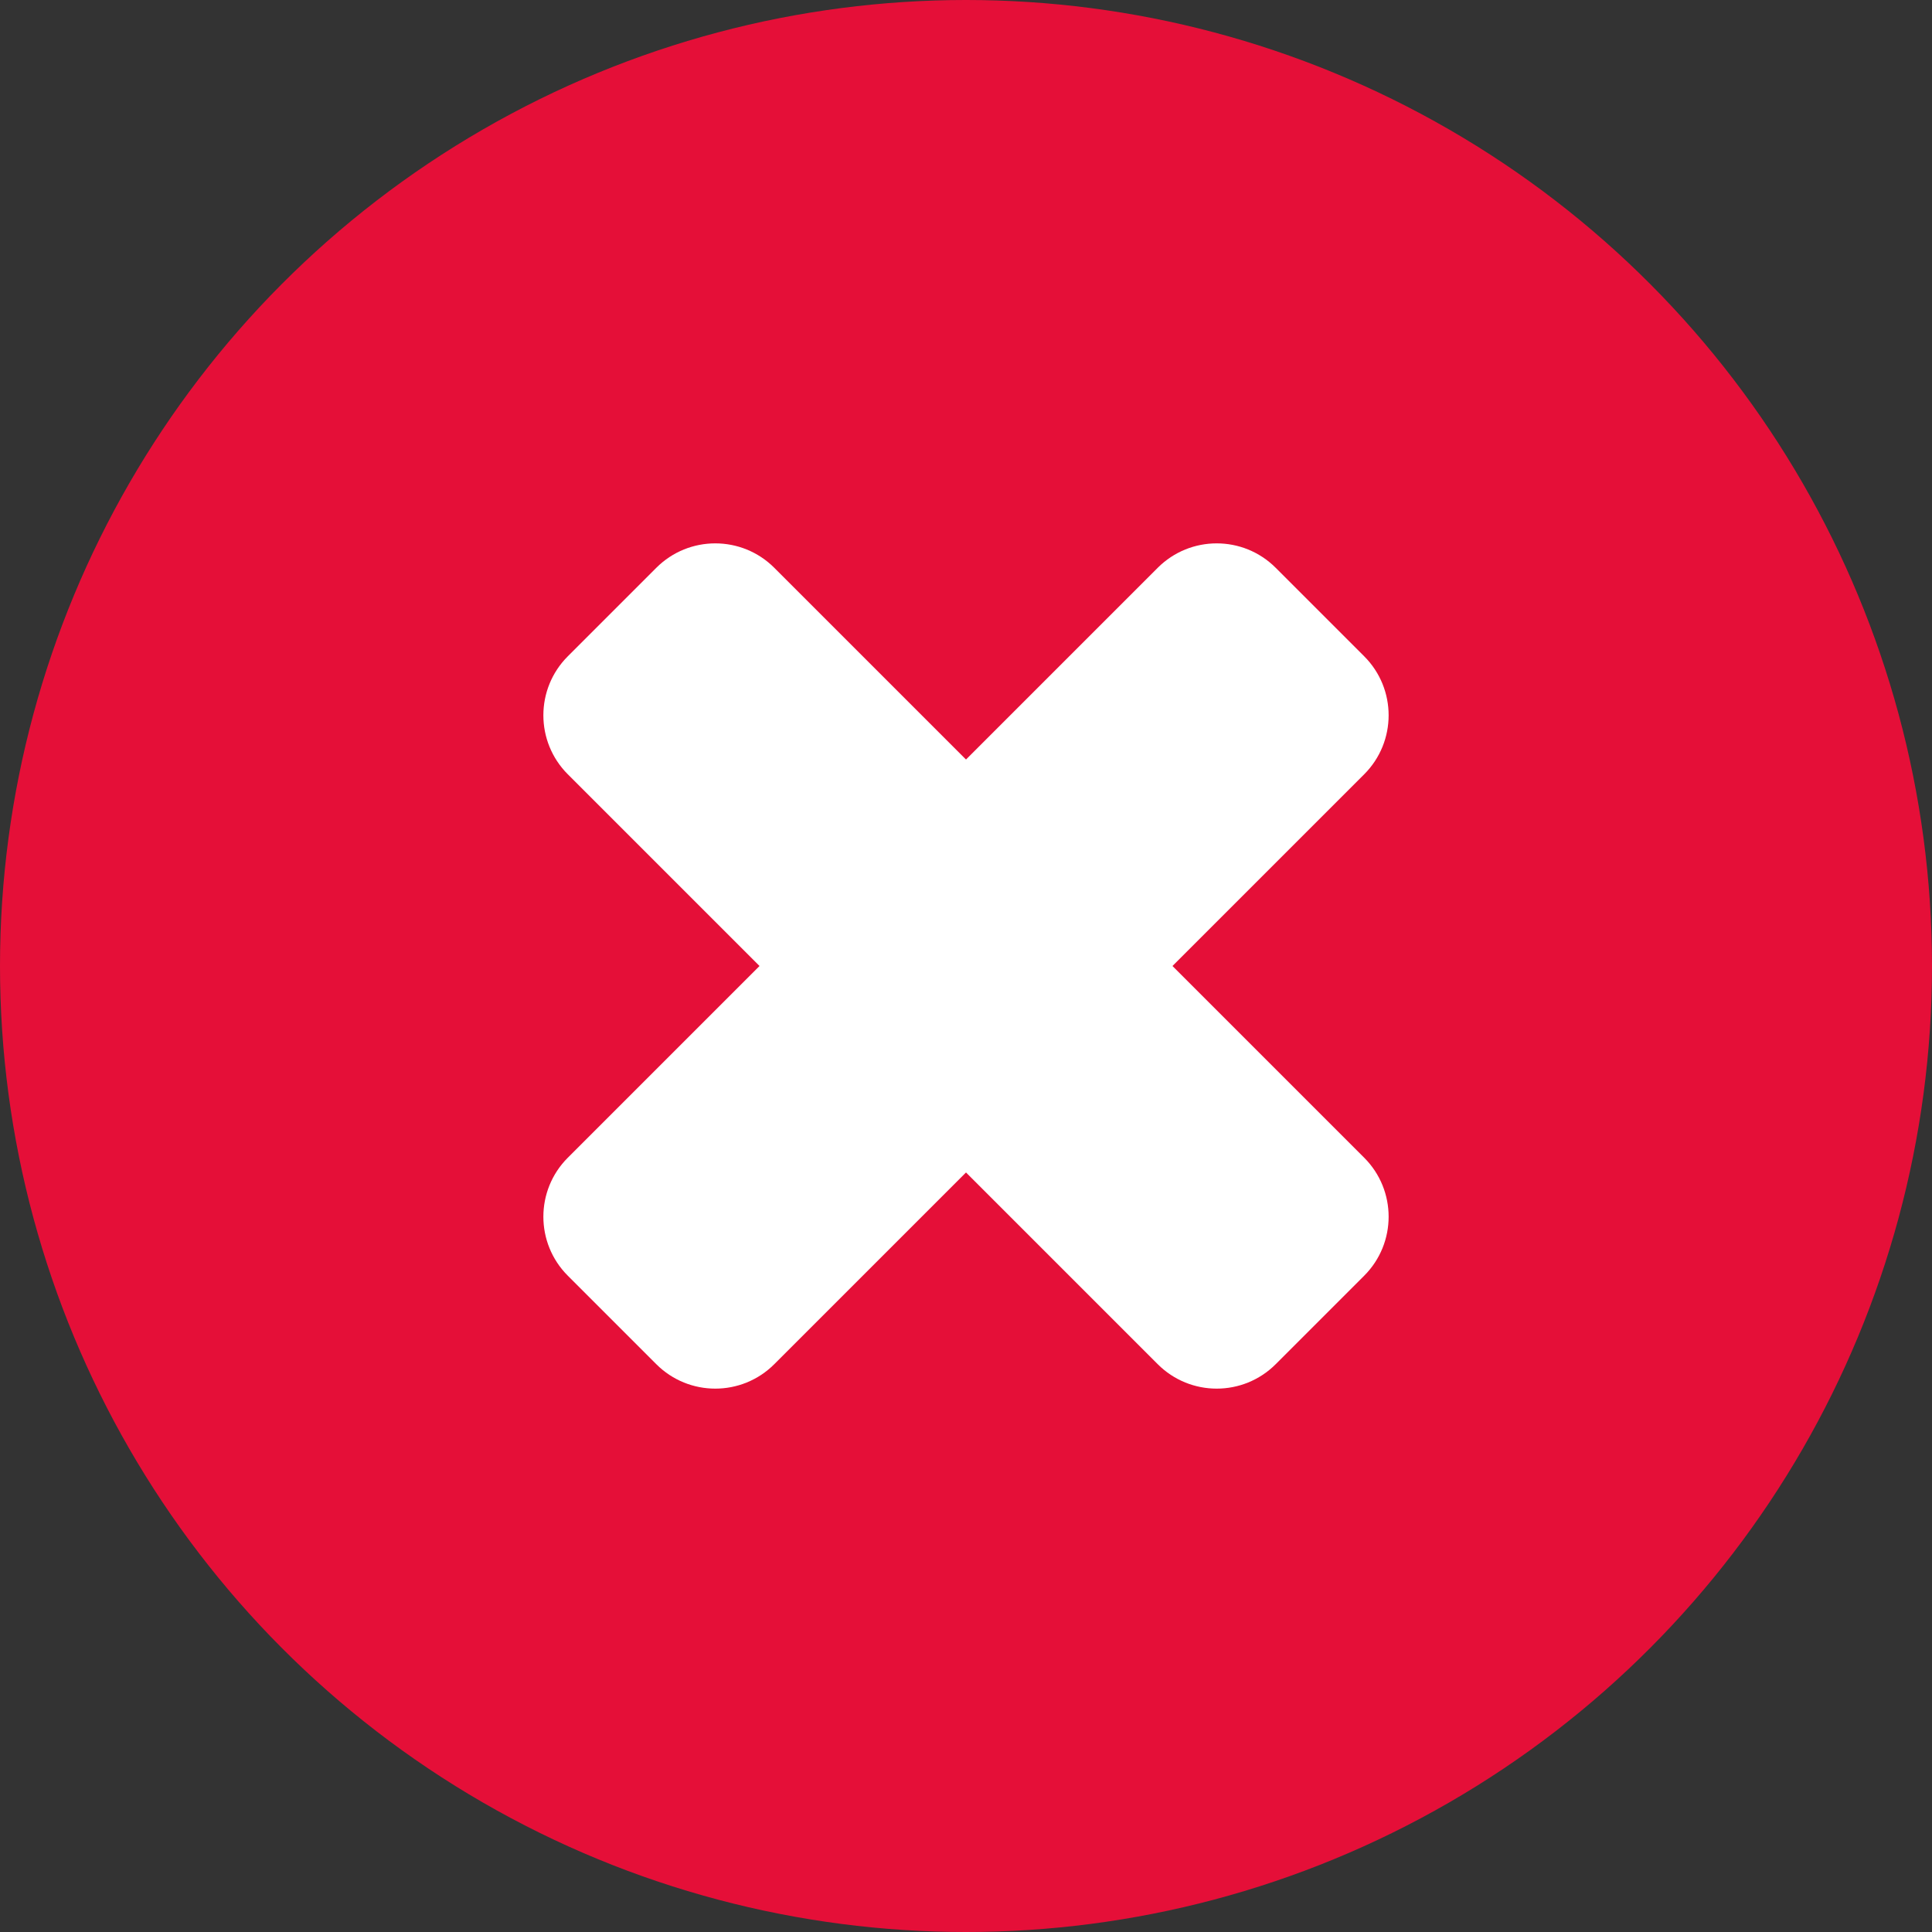 <svg xmlns="http://www.w3.org/2000/svg" width="96" height="96" viewBox="0 0 96 96" fill="none">
    <rect x="0" y="0" width="96" height="96" fill="#333333" stroke="none"/>
    <circle cx="48" cy="48" r="48" fill="#E50F38" />
    <path d="M28.214 38.474C26.595 36.855 26.595 34.23 28.214 32.611L32.611 28.214C34.23 26.595 36.855 26.595 38.474 28.214L67.786 57.526C69.405 59.145 69.405 61.77 67.786 63.389L63.389 67.786C61.77 69.405 59.145 69.405 57.527 67.786L28.214 38.474Z" fill="white" />
    <path d="M38.473 67.786C36.855 69.405 34.23 69.405 32.611 67.786L28.214 63.389C26.595 61.77 26.595 59.145 28.214 57.526L57.526 28.214C59.145 26.595 61.77 26.595 63.389 28.214L67.786 32.611C69.405 34.23 69.405 36.855 67.786 38.474L38.473 67.786Z" fill="white" />
</svg>